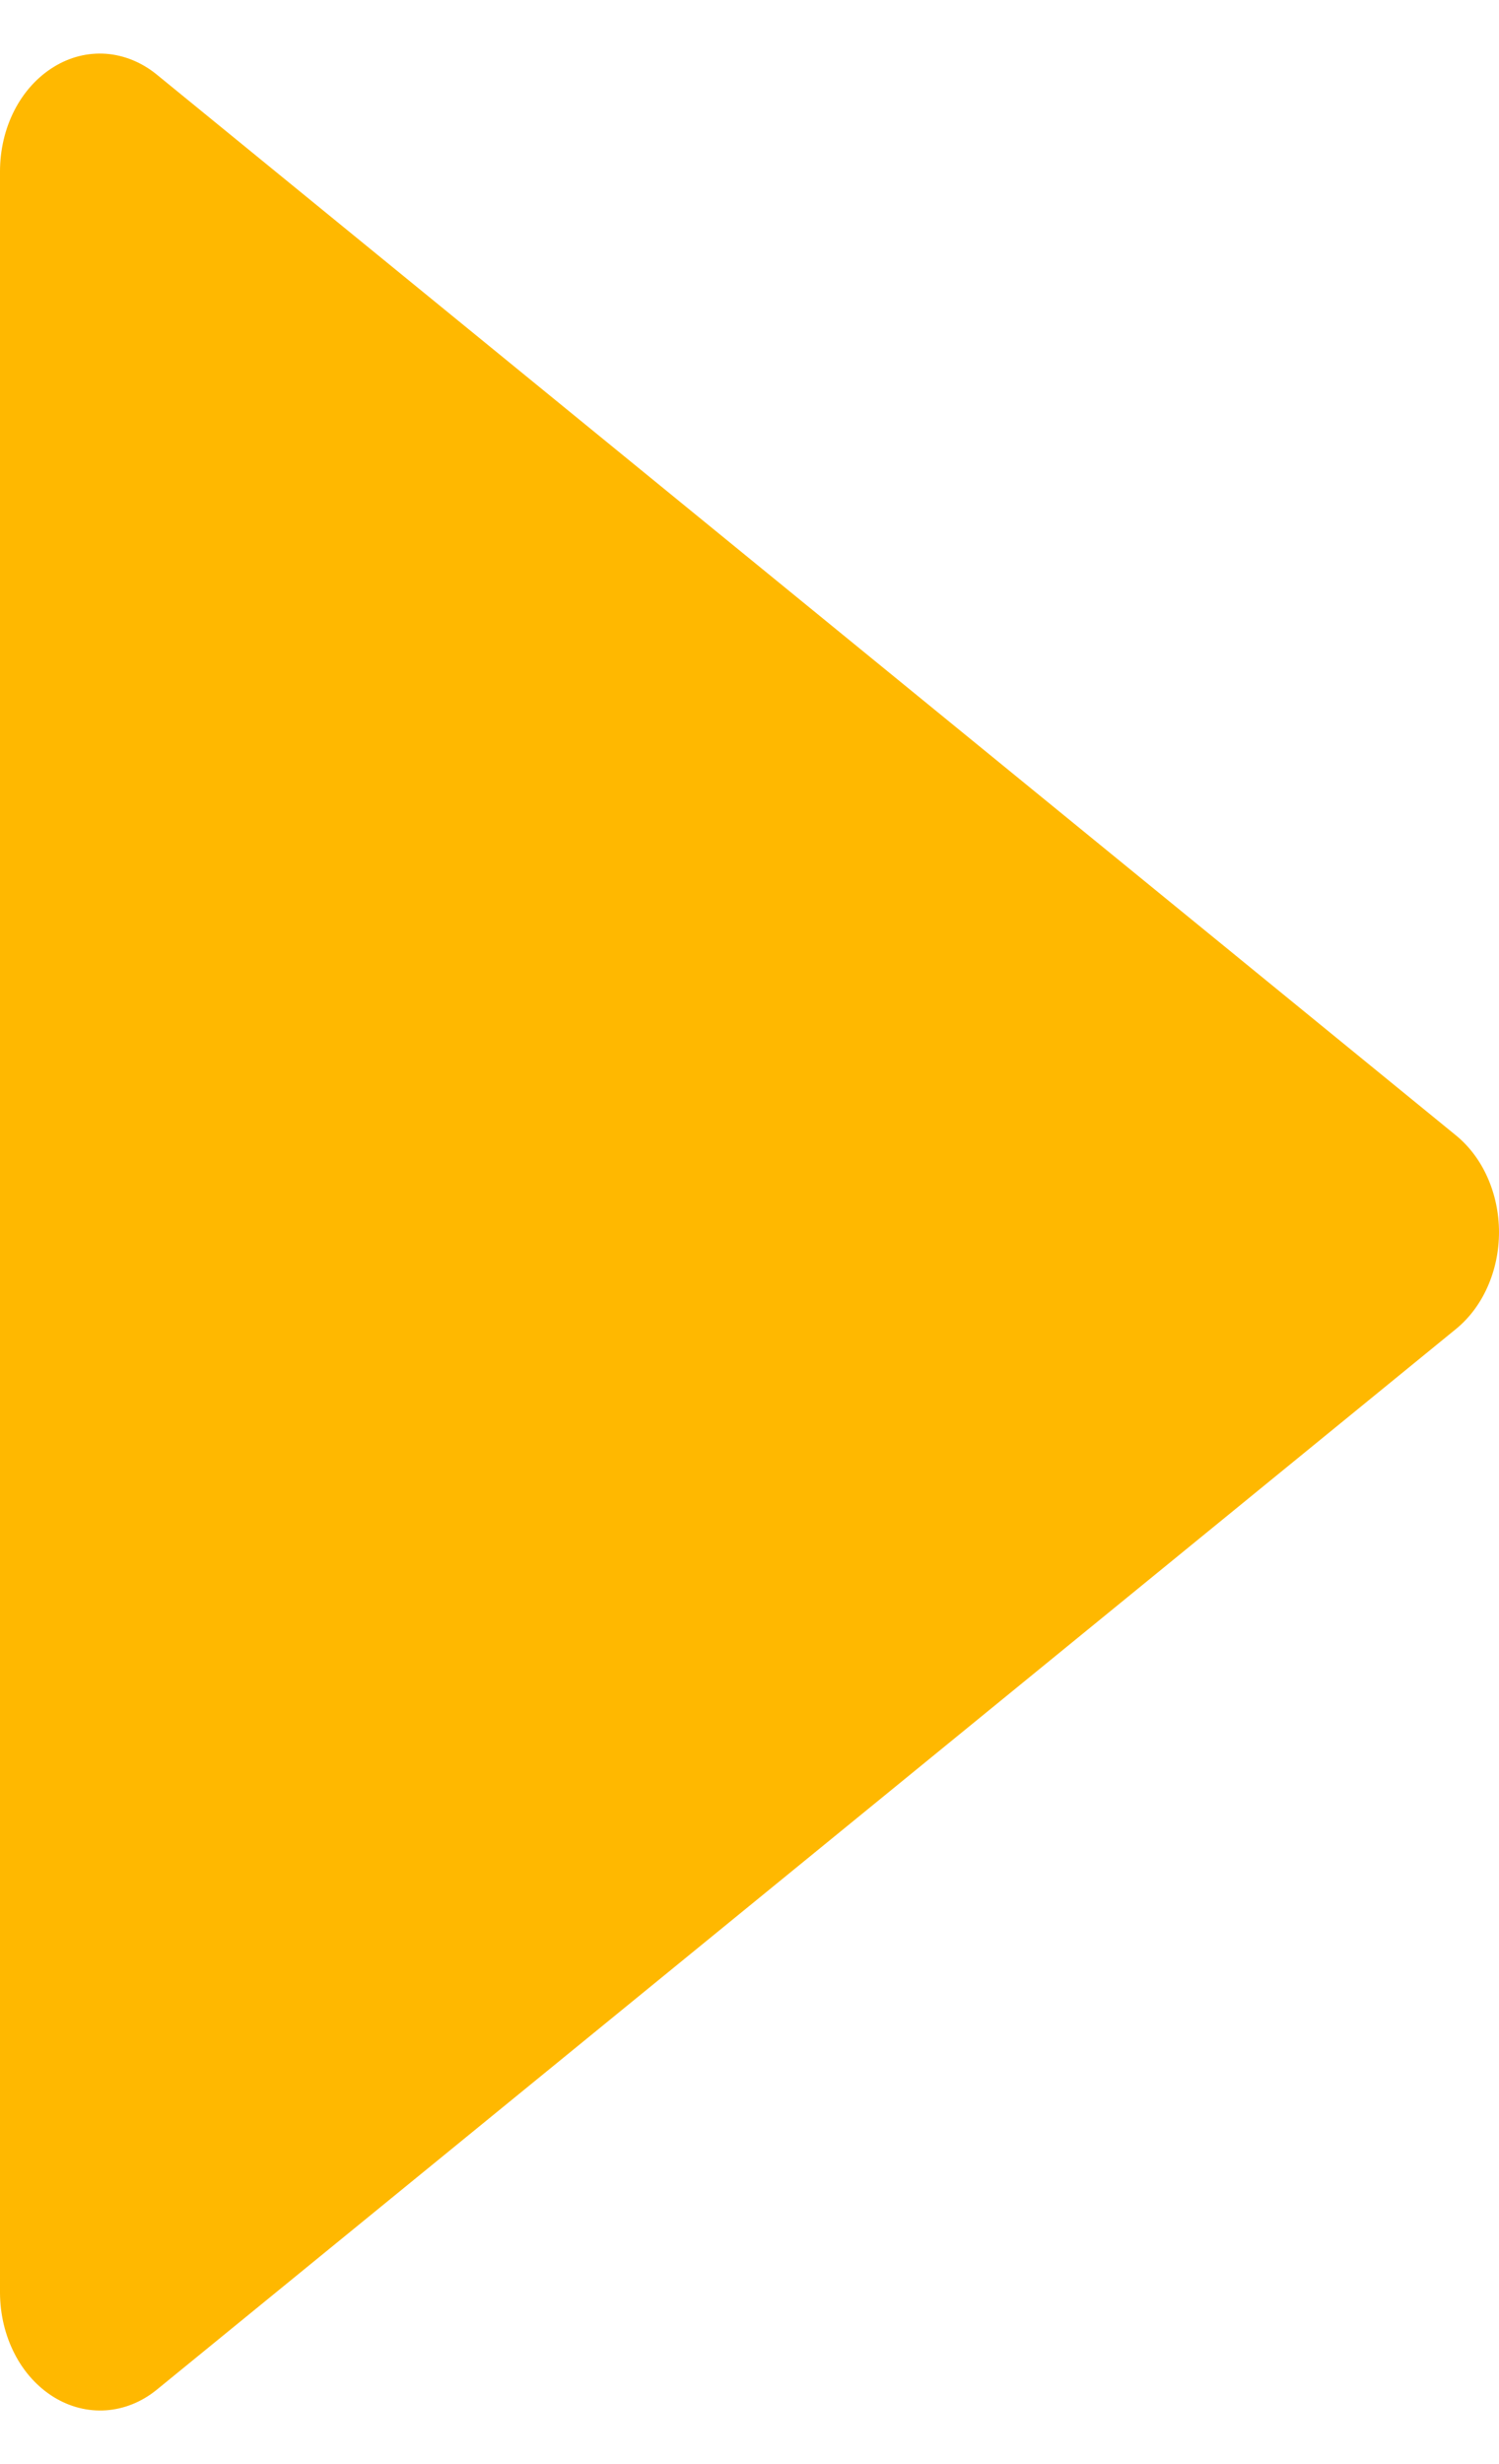 <svg id="Arrow" width="14" height="23" viewBox="0 0 14 22" xmlns="http://www.w3.org/2000/svg">
    <path d="M13.597 11.906C13.721 11.805 13.823 11.67 13.893 11.512C13.963 11.355 14 11.18 14 11.002C14 10.823 13.963 10.648 13.893 10.491C13.823 10.333 13.721 10.198 13.597 10.097L1.464 0.196C1.324 0.082 1.16 0.015 0.99 0.002C0.82 -0.01 0.651 0.032 0.5 0.126C0.349 0.219 0.222 0.359 0.134 0.531C0.046 0.703 -0 0.9 1.15693e-06 1.101L1.15693e-06 20.902C0.001 21.103 0.048 21.299 0.136 21.47C0.224 21.642 0.351 21.781 0.501 21.874C0.652 21.967 0.821 22.01 0.991 21.998C1.16 21.986 1.324 21.92 1.464 21.806L13.597 11.906Z" fill="#FFB800" />
</svg>

